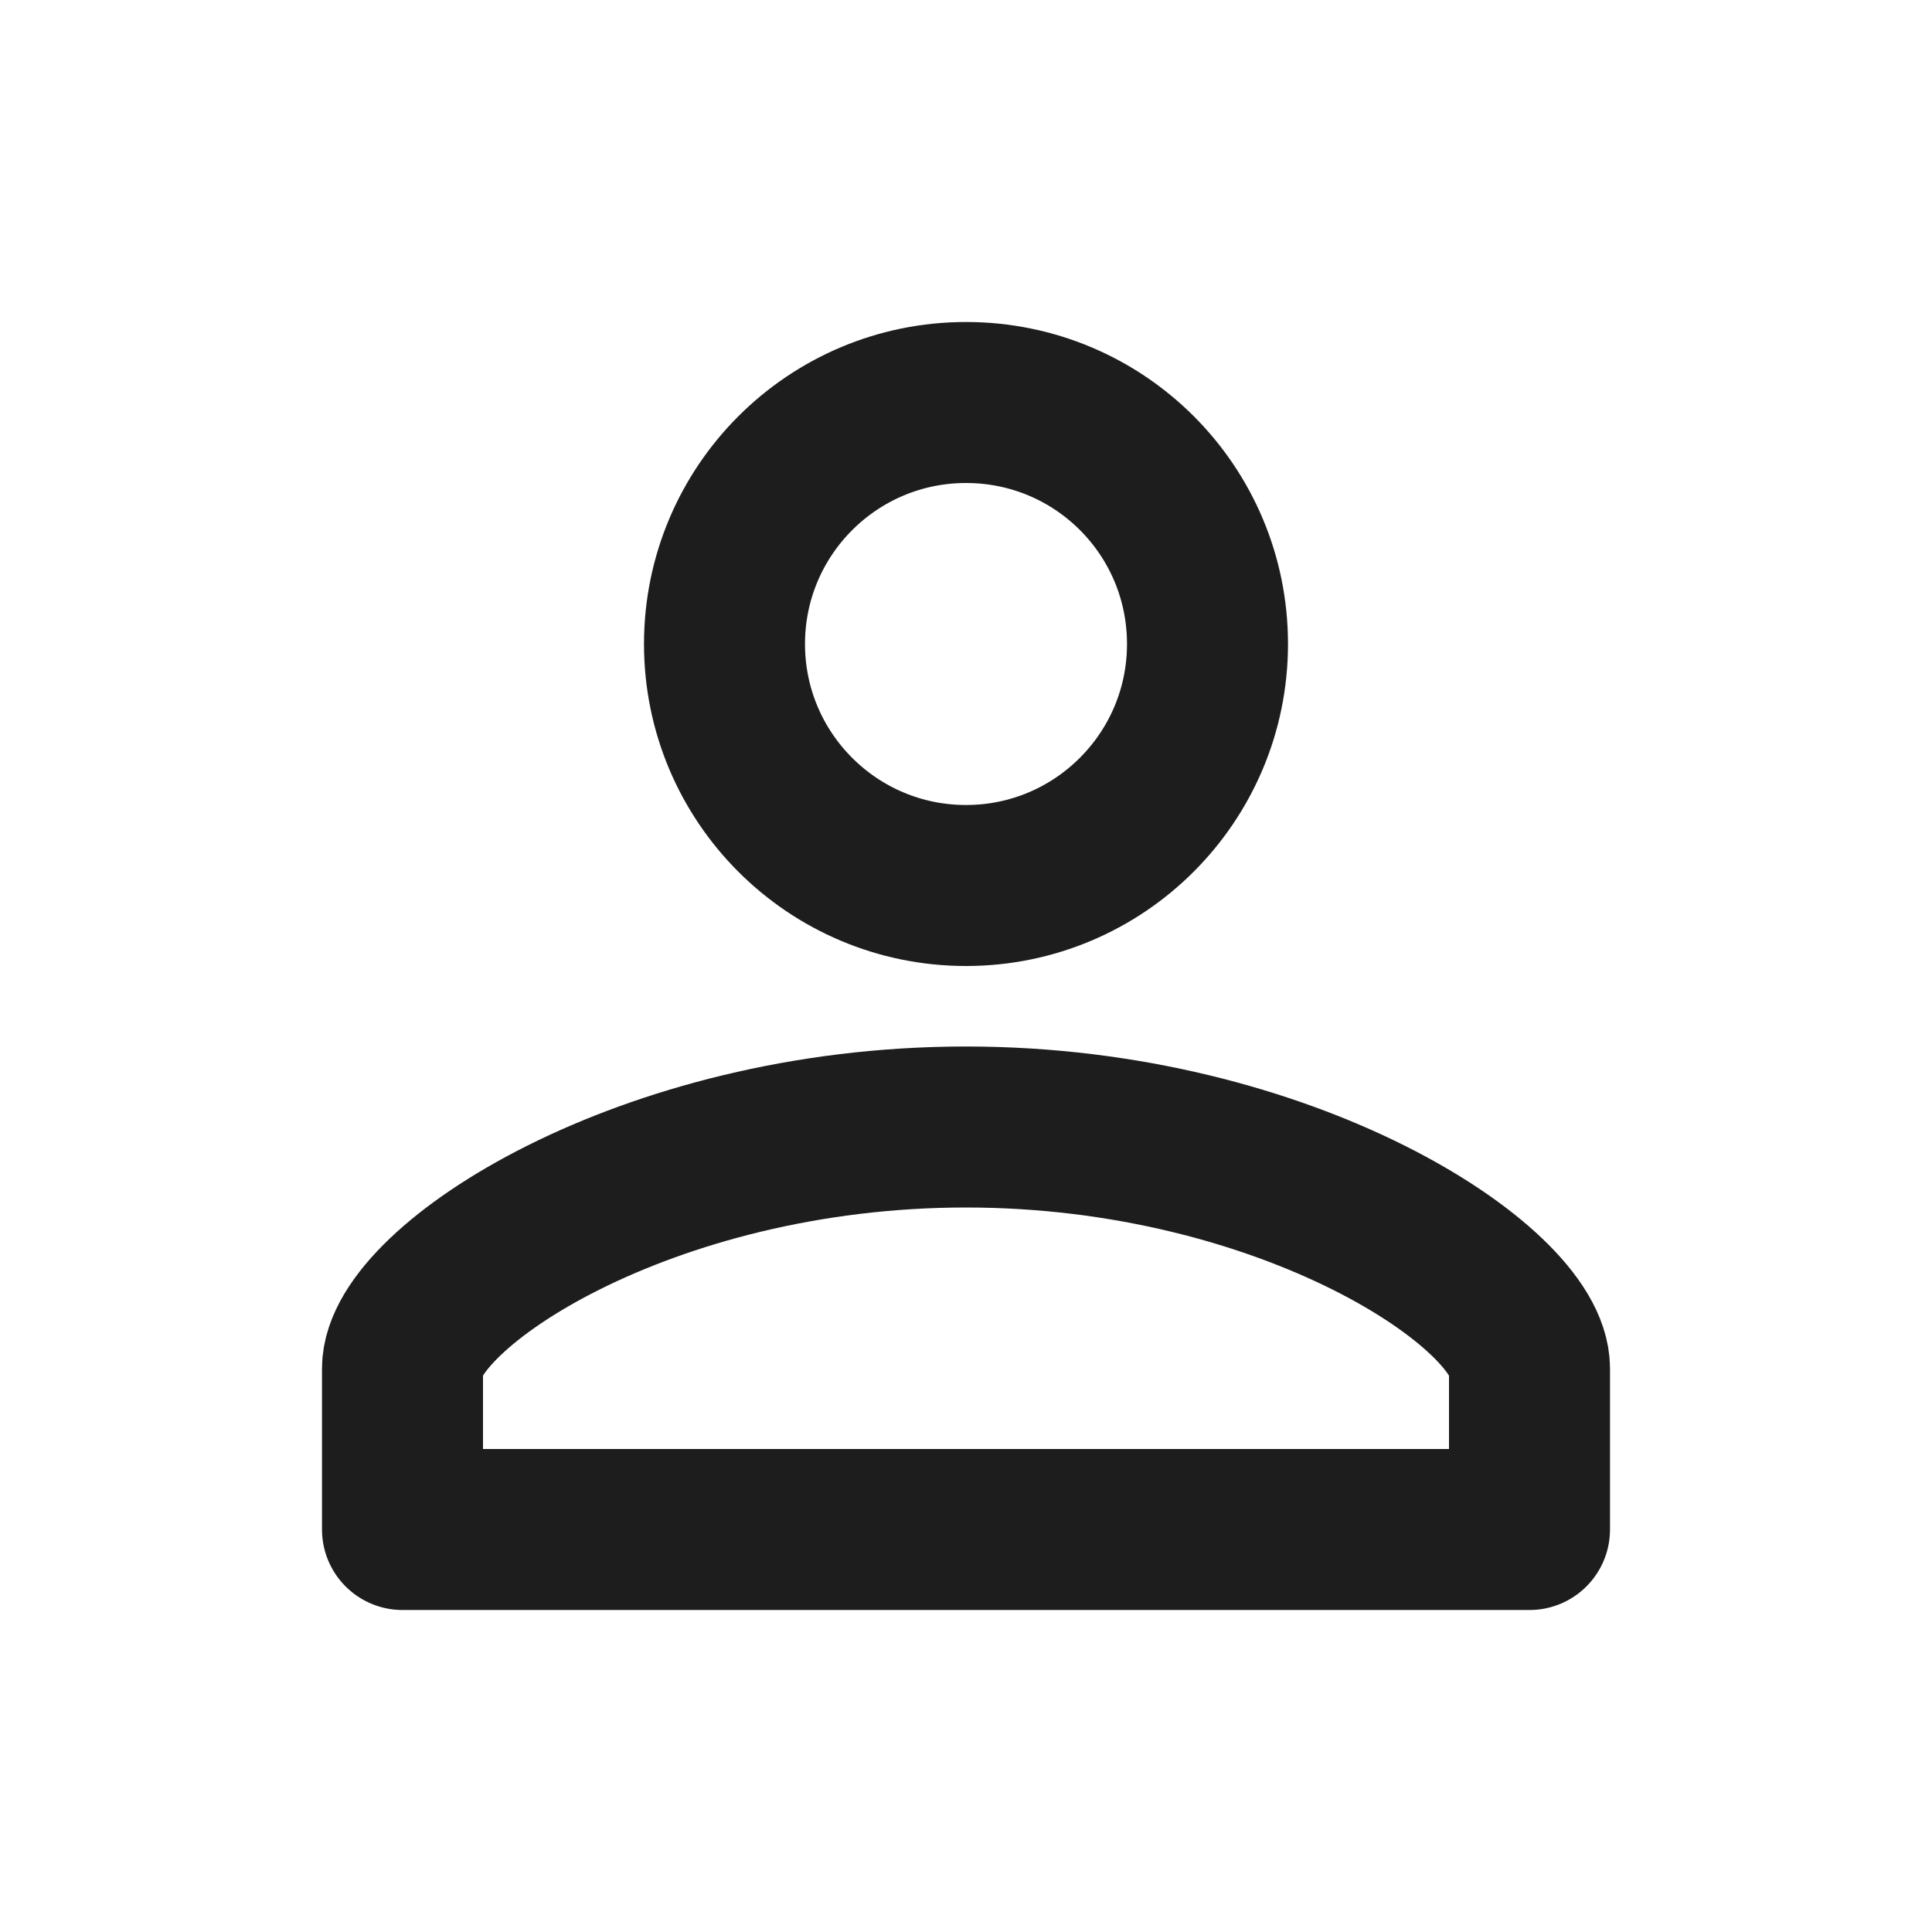 <svg width="36" height="36" viewBox="0 0 48 48" fill="none" xmlns="http://www.w3.org/2000/svg">
<path d="M24 10C27.32 10 30 12.68 30 16C30 19.314 27.314 22 24 22C20.686 22 18 19.314 18 16C18 12.686 20.686 10 24 10Z" stroke="#1D1D1D" stroke-width="4" stroke-linecap="round" stroke-linejoin="round"/>
<path d="M24 28C32 28 38 32 38 34V38H10V34C10 32 16 28 24 28Z" stroke="#1D1D1D" stroke-width="4" stroke-linecap="round" stroke-linejoin="round"/>
</svg>
